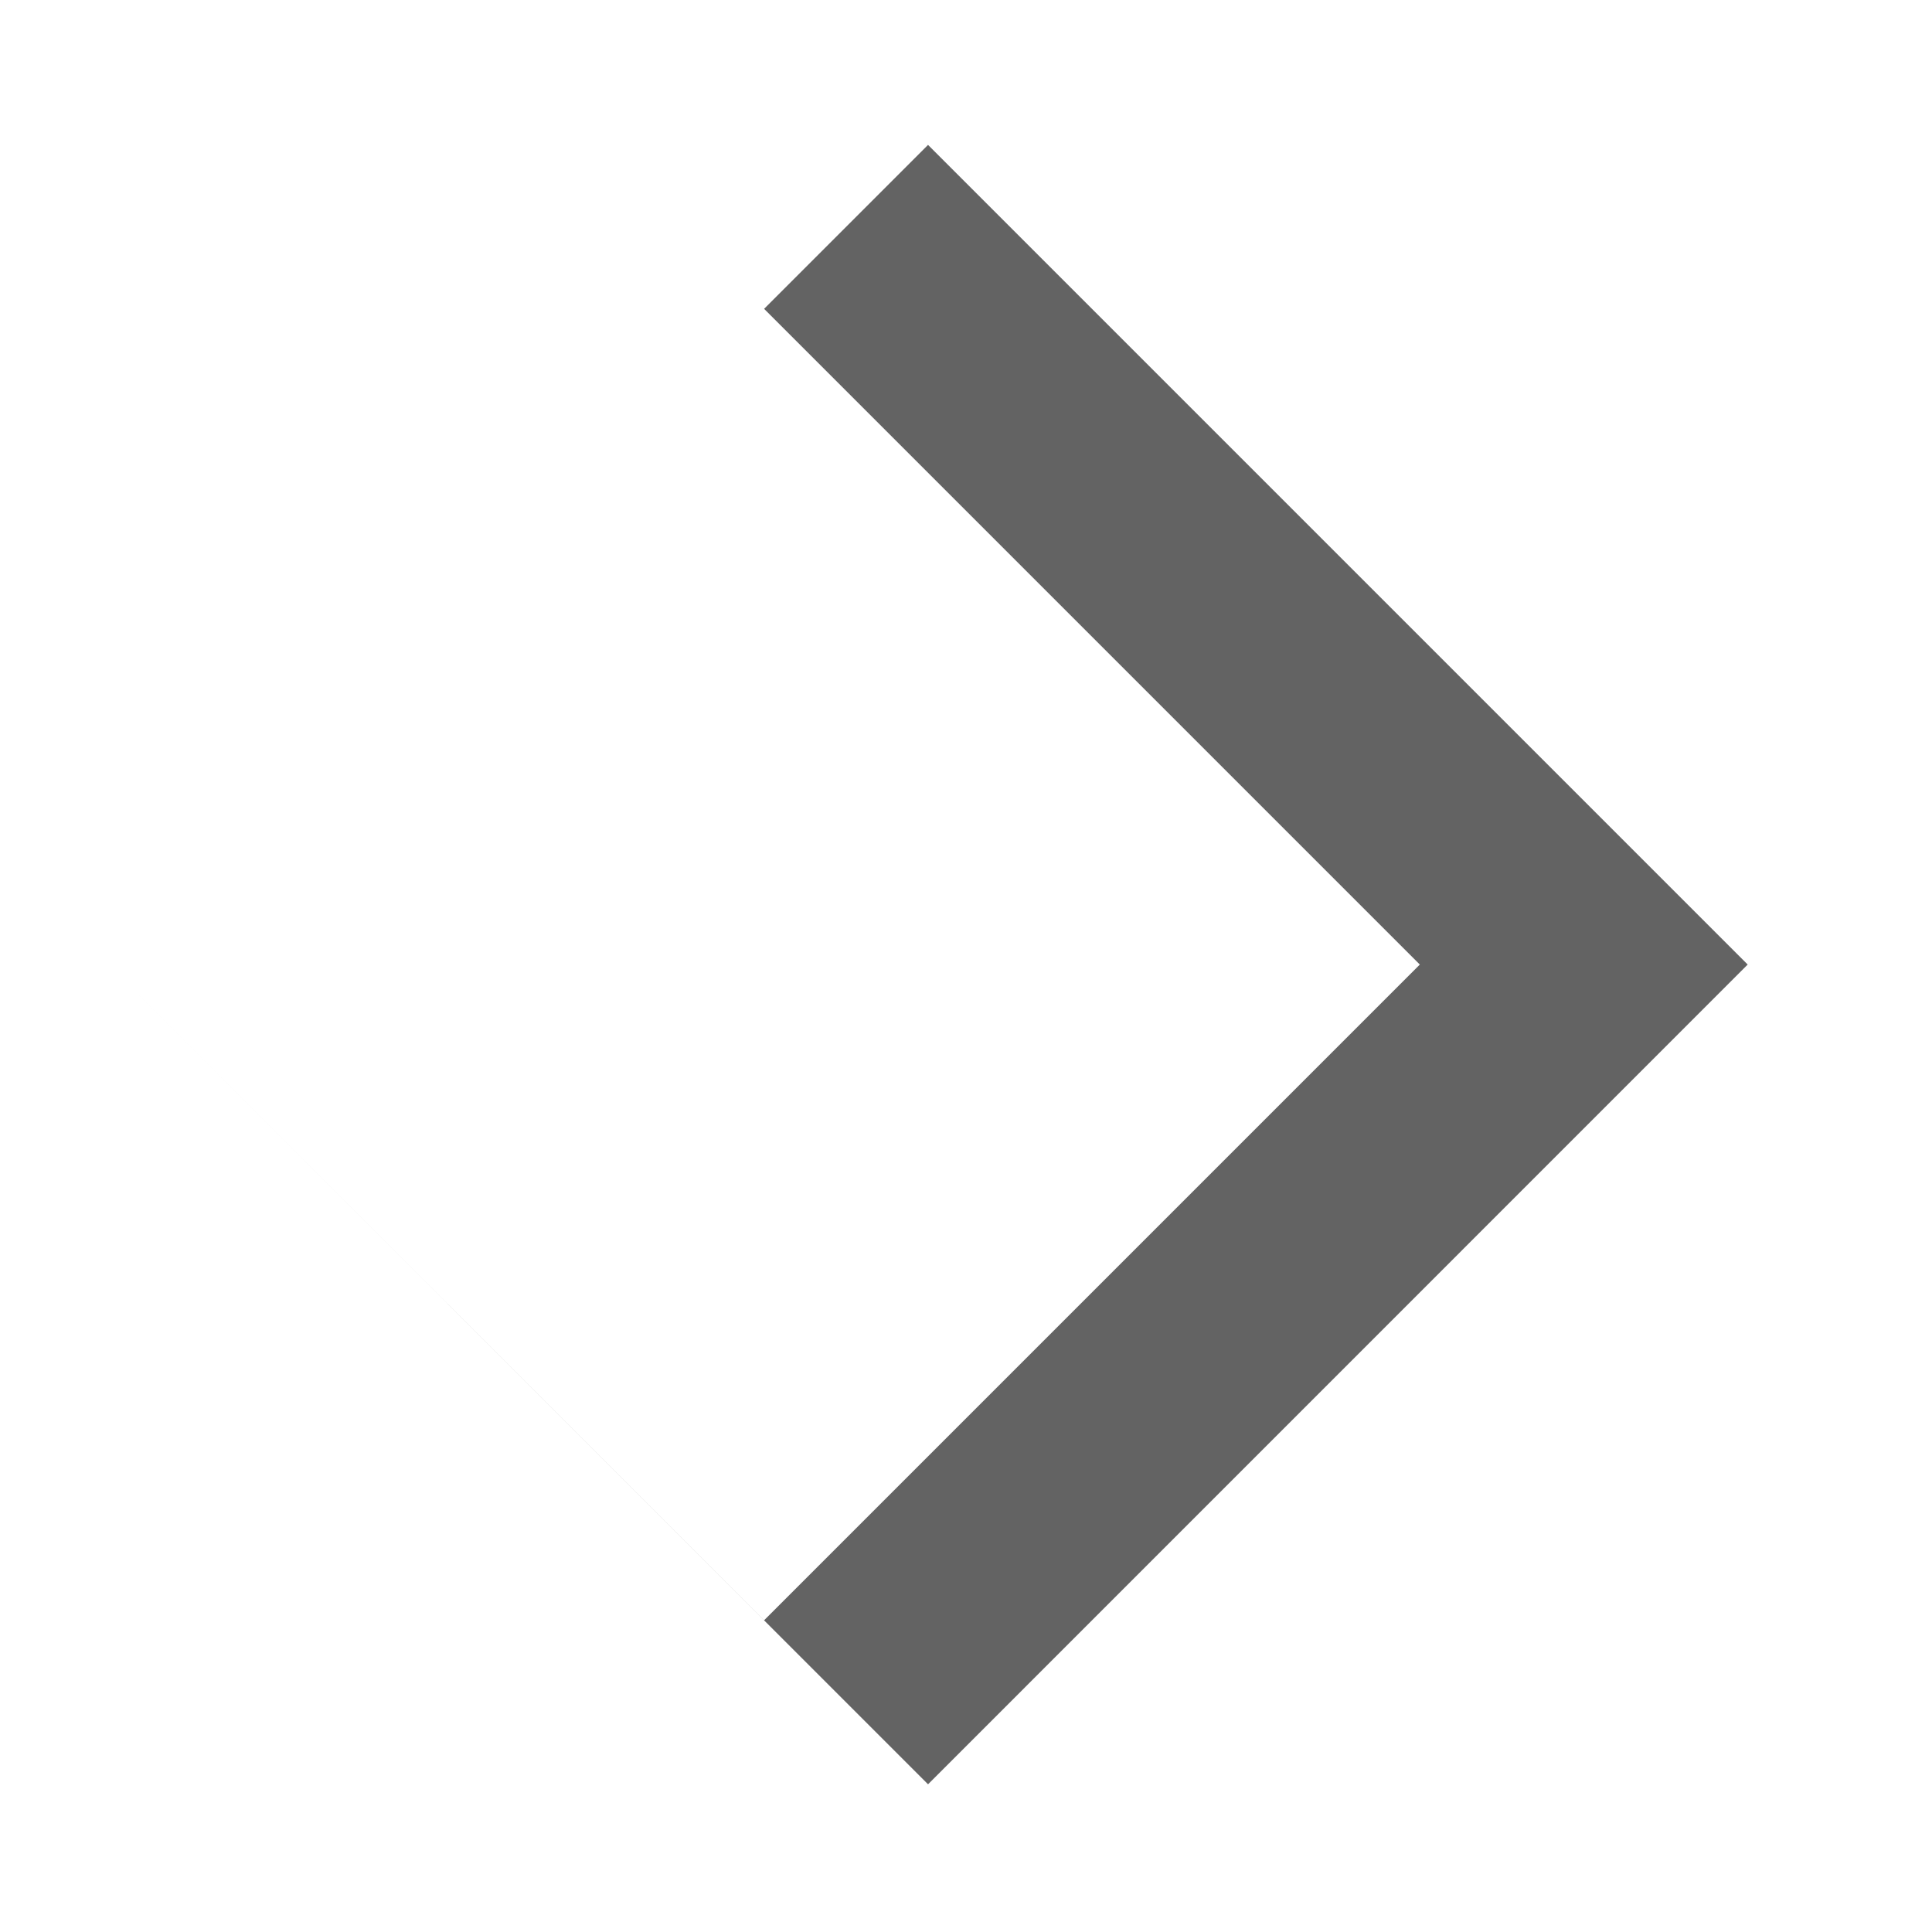 <svg width="20" height="20" viewBox="0 0 20 20" fill="none" xmlns="http://www.w3.org/2000/svg">
<path fill-rule="evenodd" clip-rule="evenodd" d="M18.092 9.985L9.607 1.5L7.91 3.197L14.698 9.985L7.91 16.773L1.121 9.985L9.607 18.471L18.092 9.985Z" fill="#636363"/>
</svg>
